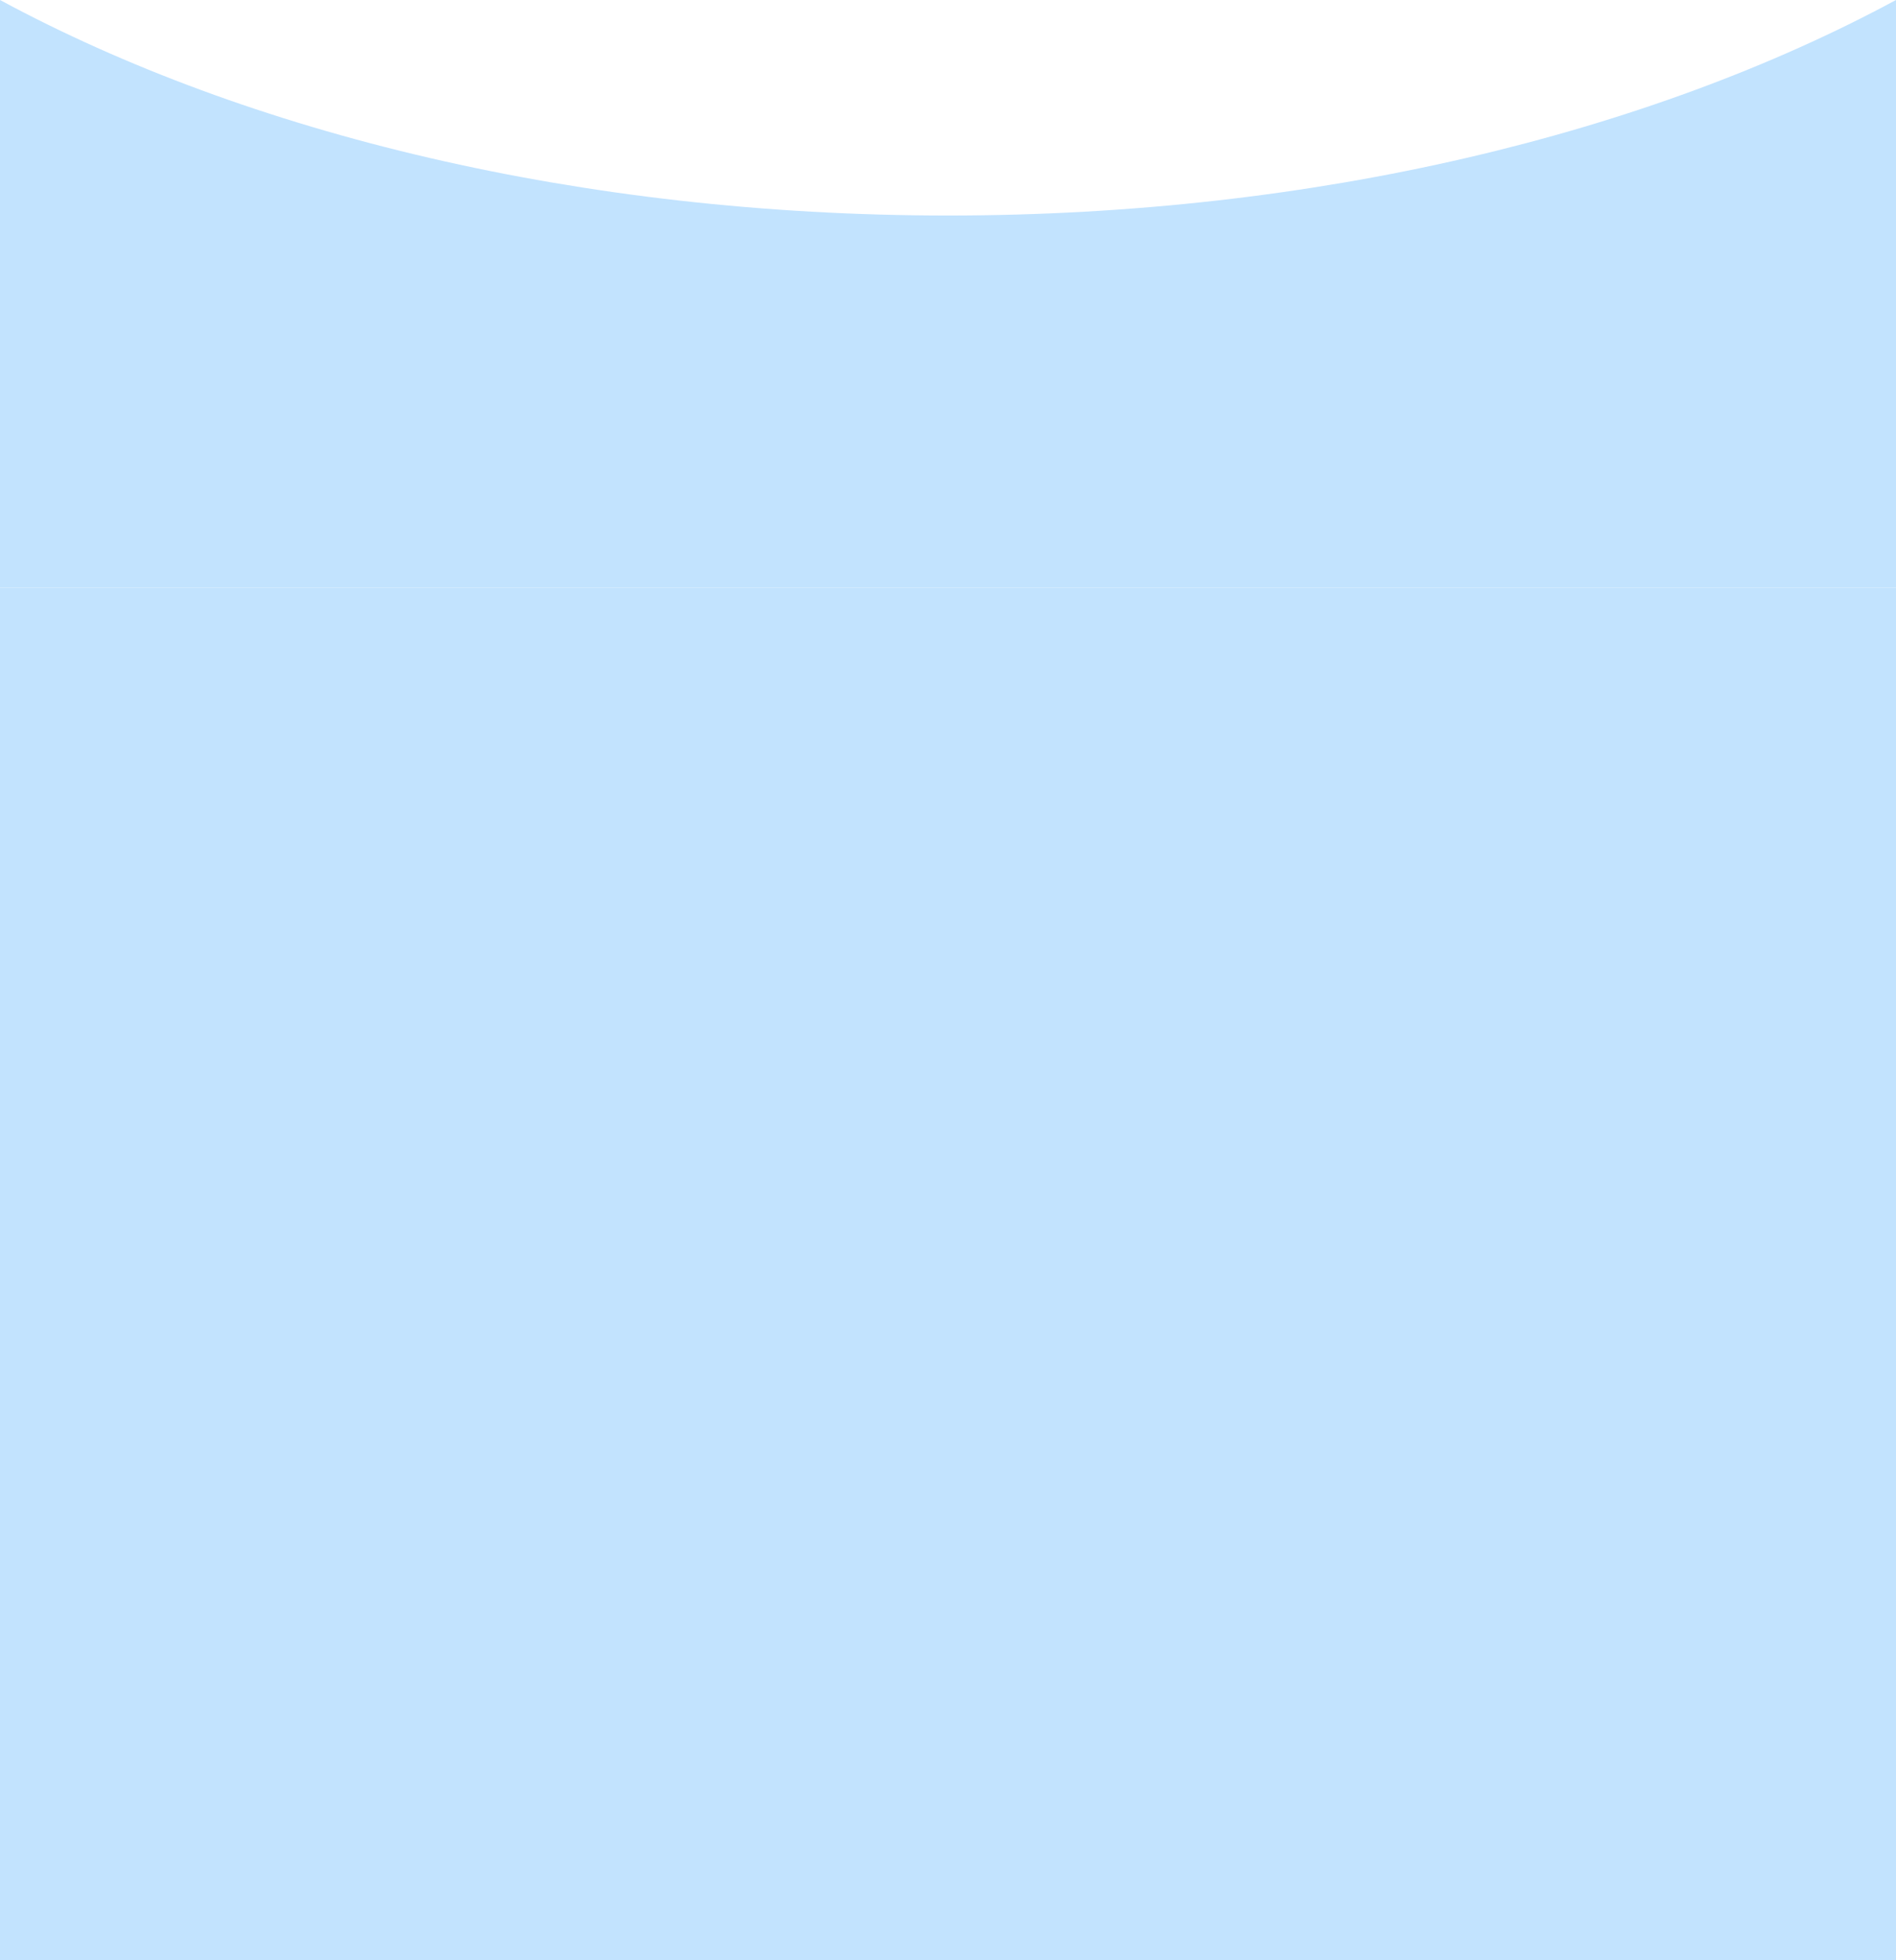 <?xml version="1.0" encoding="UTF-8"?>
<svg xmlns="http://www.w3.org/2000/svg" viewBox="0 0 1144.49 1182.7">
  <defs>
    <style>
      .cls-1 {
        fill: #c2e3fe;
      }
    </style>
  </defs>
  <g id="Layer_1" data-name="Layer 1"/>
  <g id="Layer_2" data-name="Layer 2">
    <g id="Layer_1-2" data-name="Layer 1">
      <g>
        <path class="cls-1" d="M0,354.53V0C149.51,80.63,350.82,130.02,572.25,130.02S994.98,80.64,1144.49,0V354.53H0Z"/>
        <rect class="cls-1" y="354.53" width="1144.49" height="828.17"/>
      </g>
    </g>
  </g>
</svg>